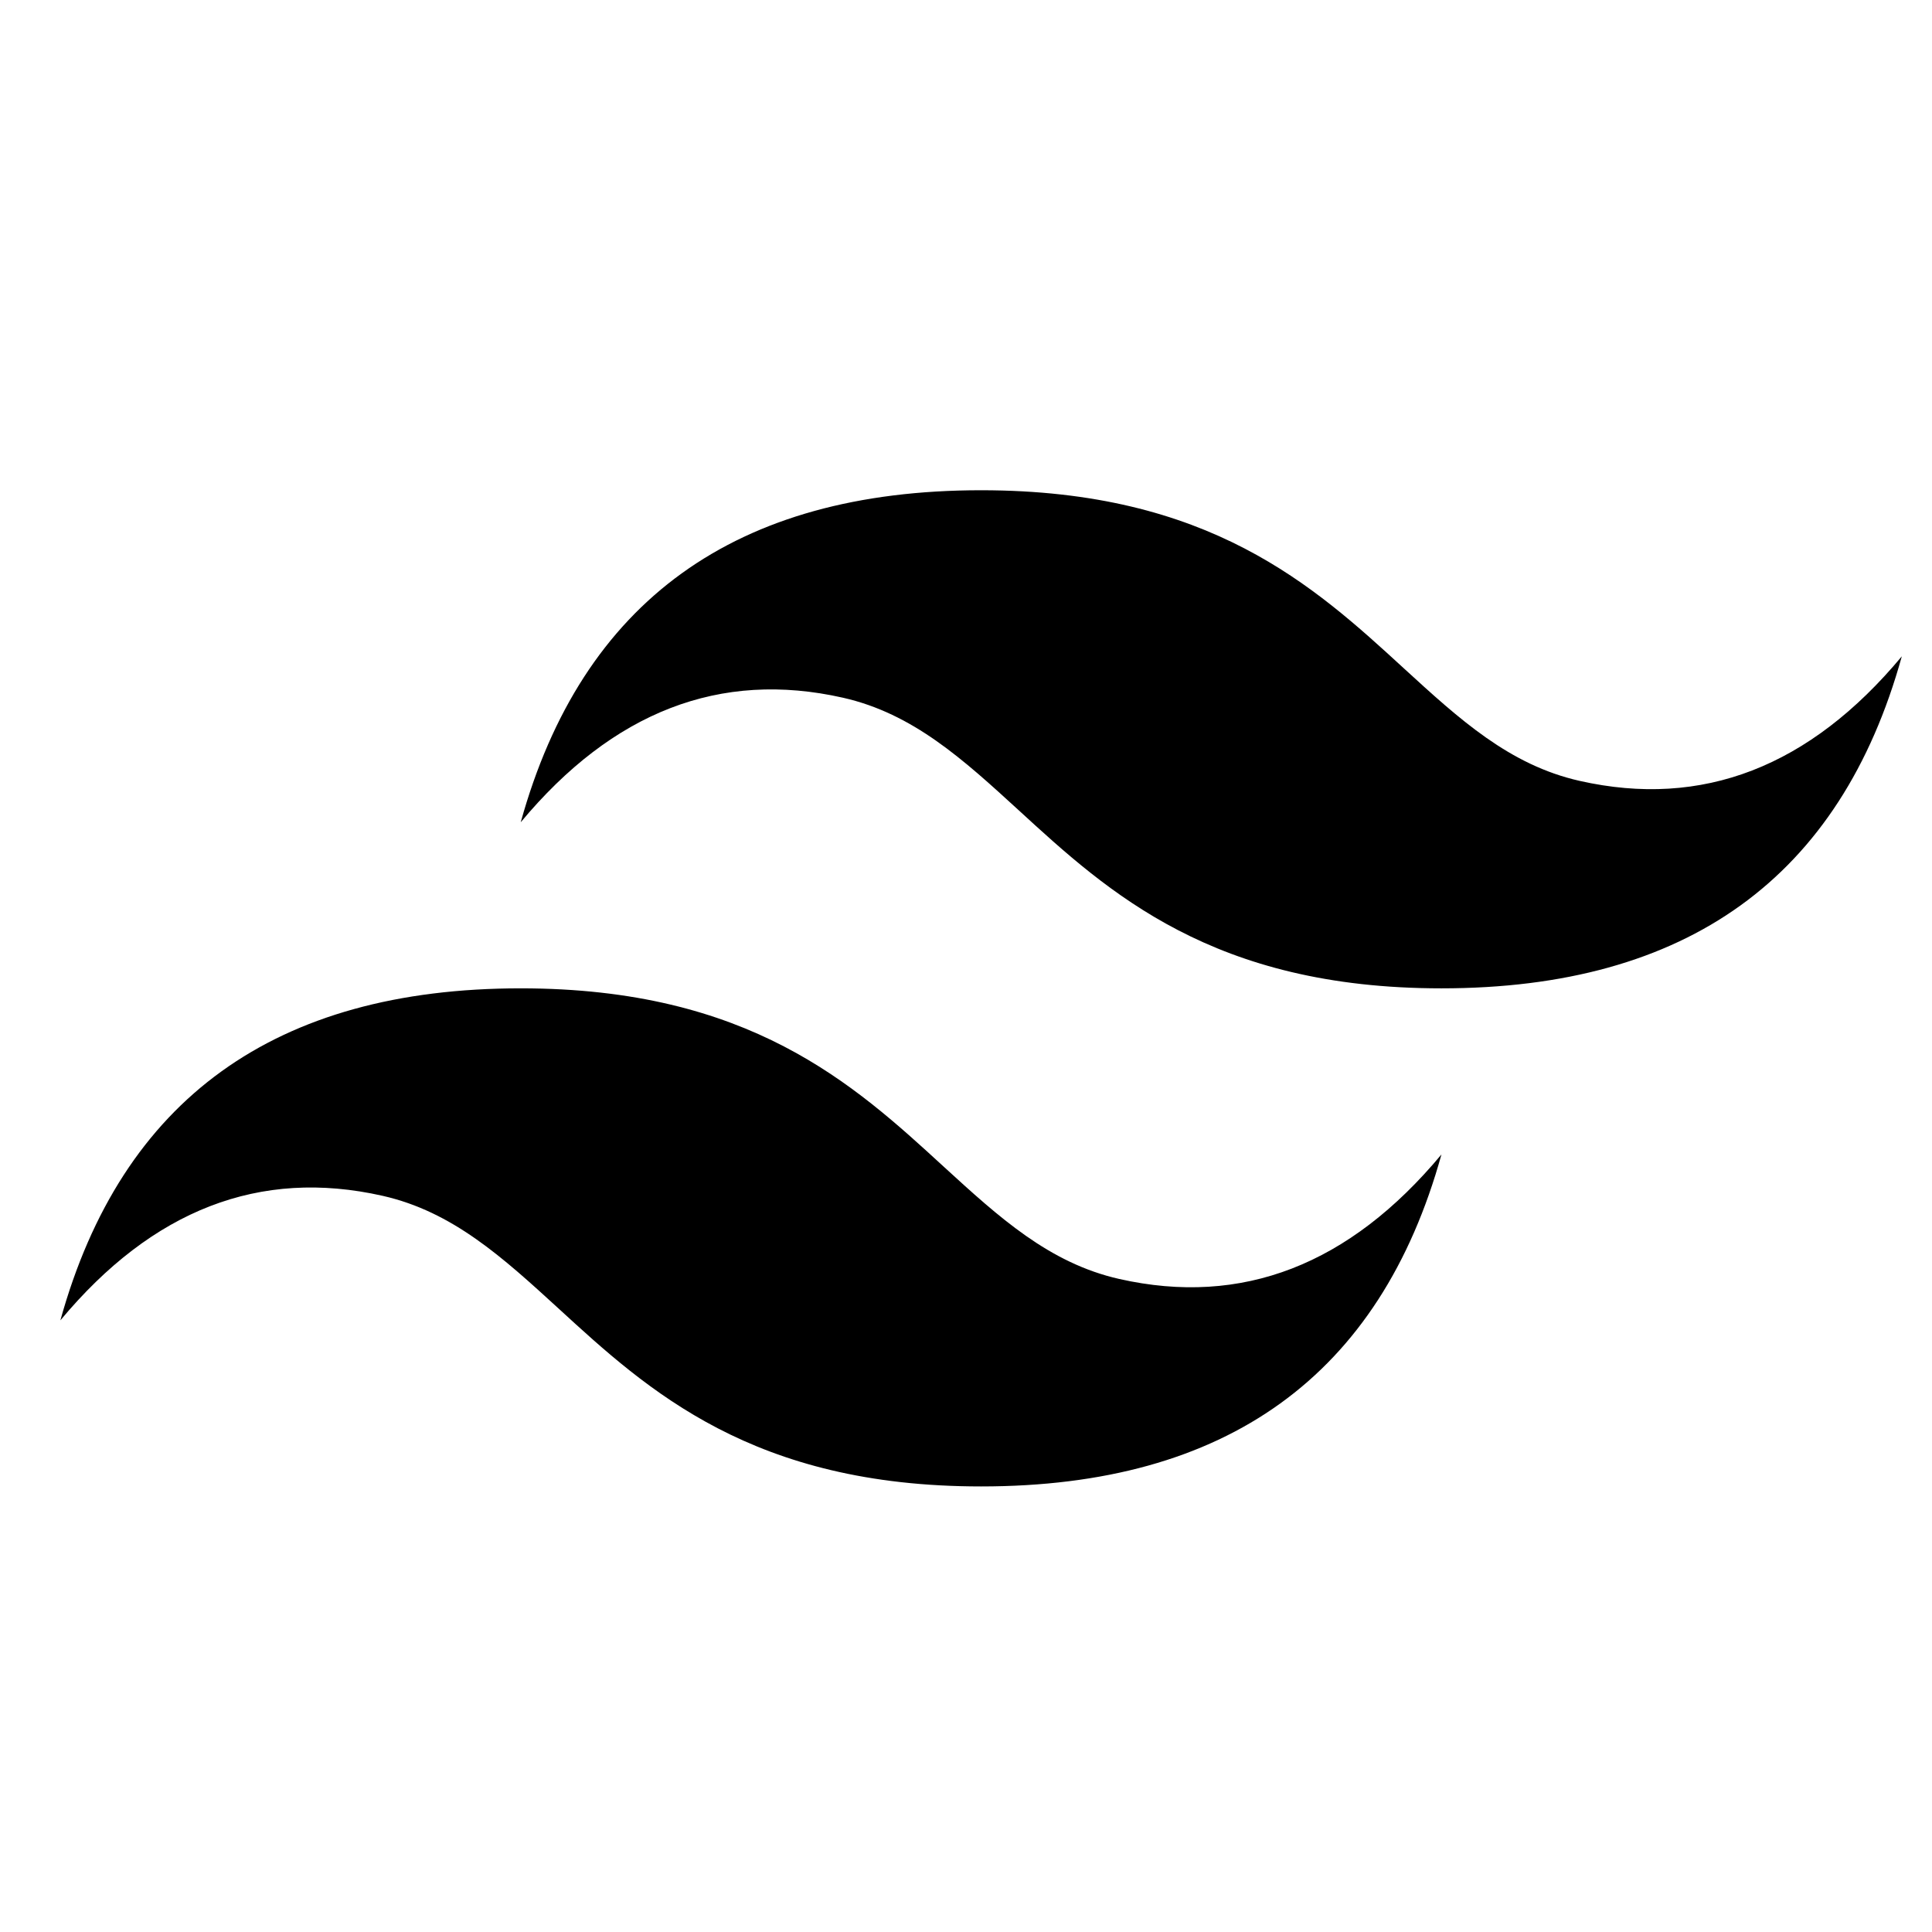 <svg xmlns="http://www.w3.org/2000/svg" xmlns:xlink="http://www.w3.org/1999/xlink" width="64" height="64" viewBox="0 0 64 64" fill="none">
<path d="M32.5 16.24C24.368 16.24 19.282 19.908 17.25 27.238C20.3 23.575 23.857 22.194 27.925 23.113C30.243 23.637 31.904 25.155 33.743 26.838C36.723 29.572 40.186 32.74 47.75 32.74C55.882 32.74 60.968 29.072 63 21.742C59.95 25.405 56.393 26.786 52.325 25.867C50.002 25.343 48.346 23.825 46.507 22.142C43.527 19.408 40.064 16.24 32.5 16.24ZM17.25 32.74C9.118 32.74 4.032 36.408 2 43.738C5.05 40.075 8.607 38.694 12.675 39.613C14.993 40.137 16.654 41.655 18.494 43.338C21.473 46.072 24.936 49.24 32.5 49.24C40.632 49.24 45.718 45.572 47.75 38.242C44.7 41.905 41.143 43.286 37.075 42.367C34.757 41.843 33.096 40.325 31.256 38.642C28.277 35.908 24.814 32.74 17.25 32.74Z"   fill="#000000" >
</path>
</svg>
